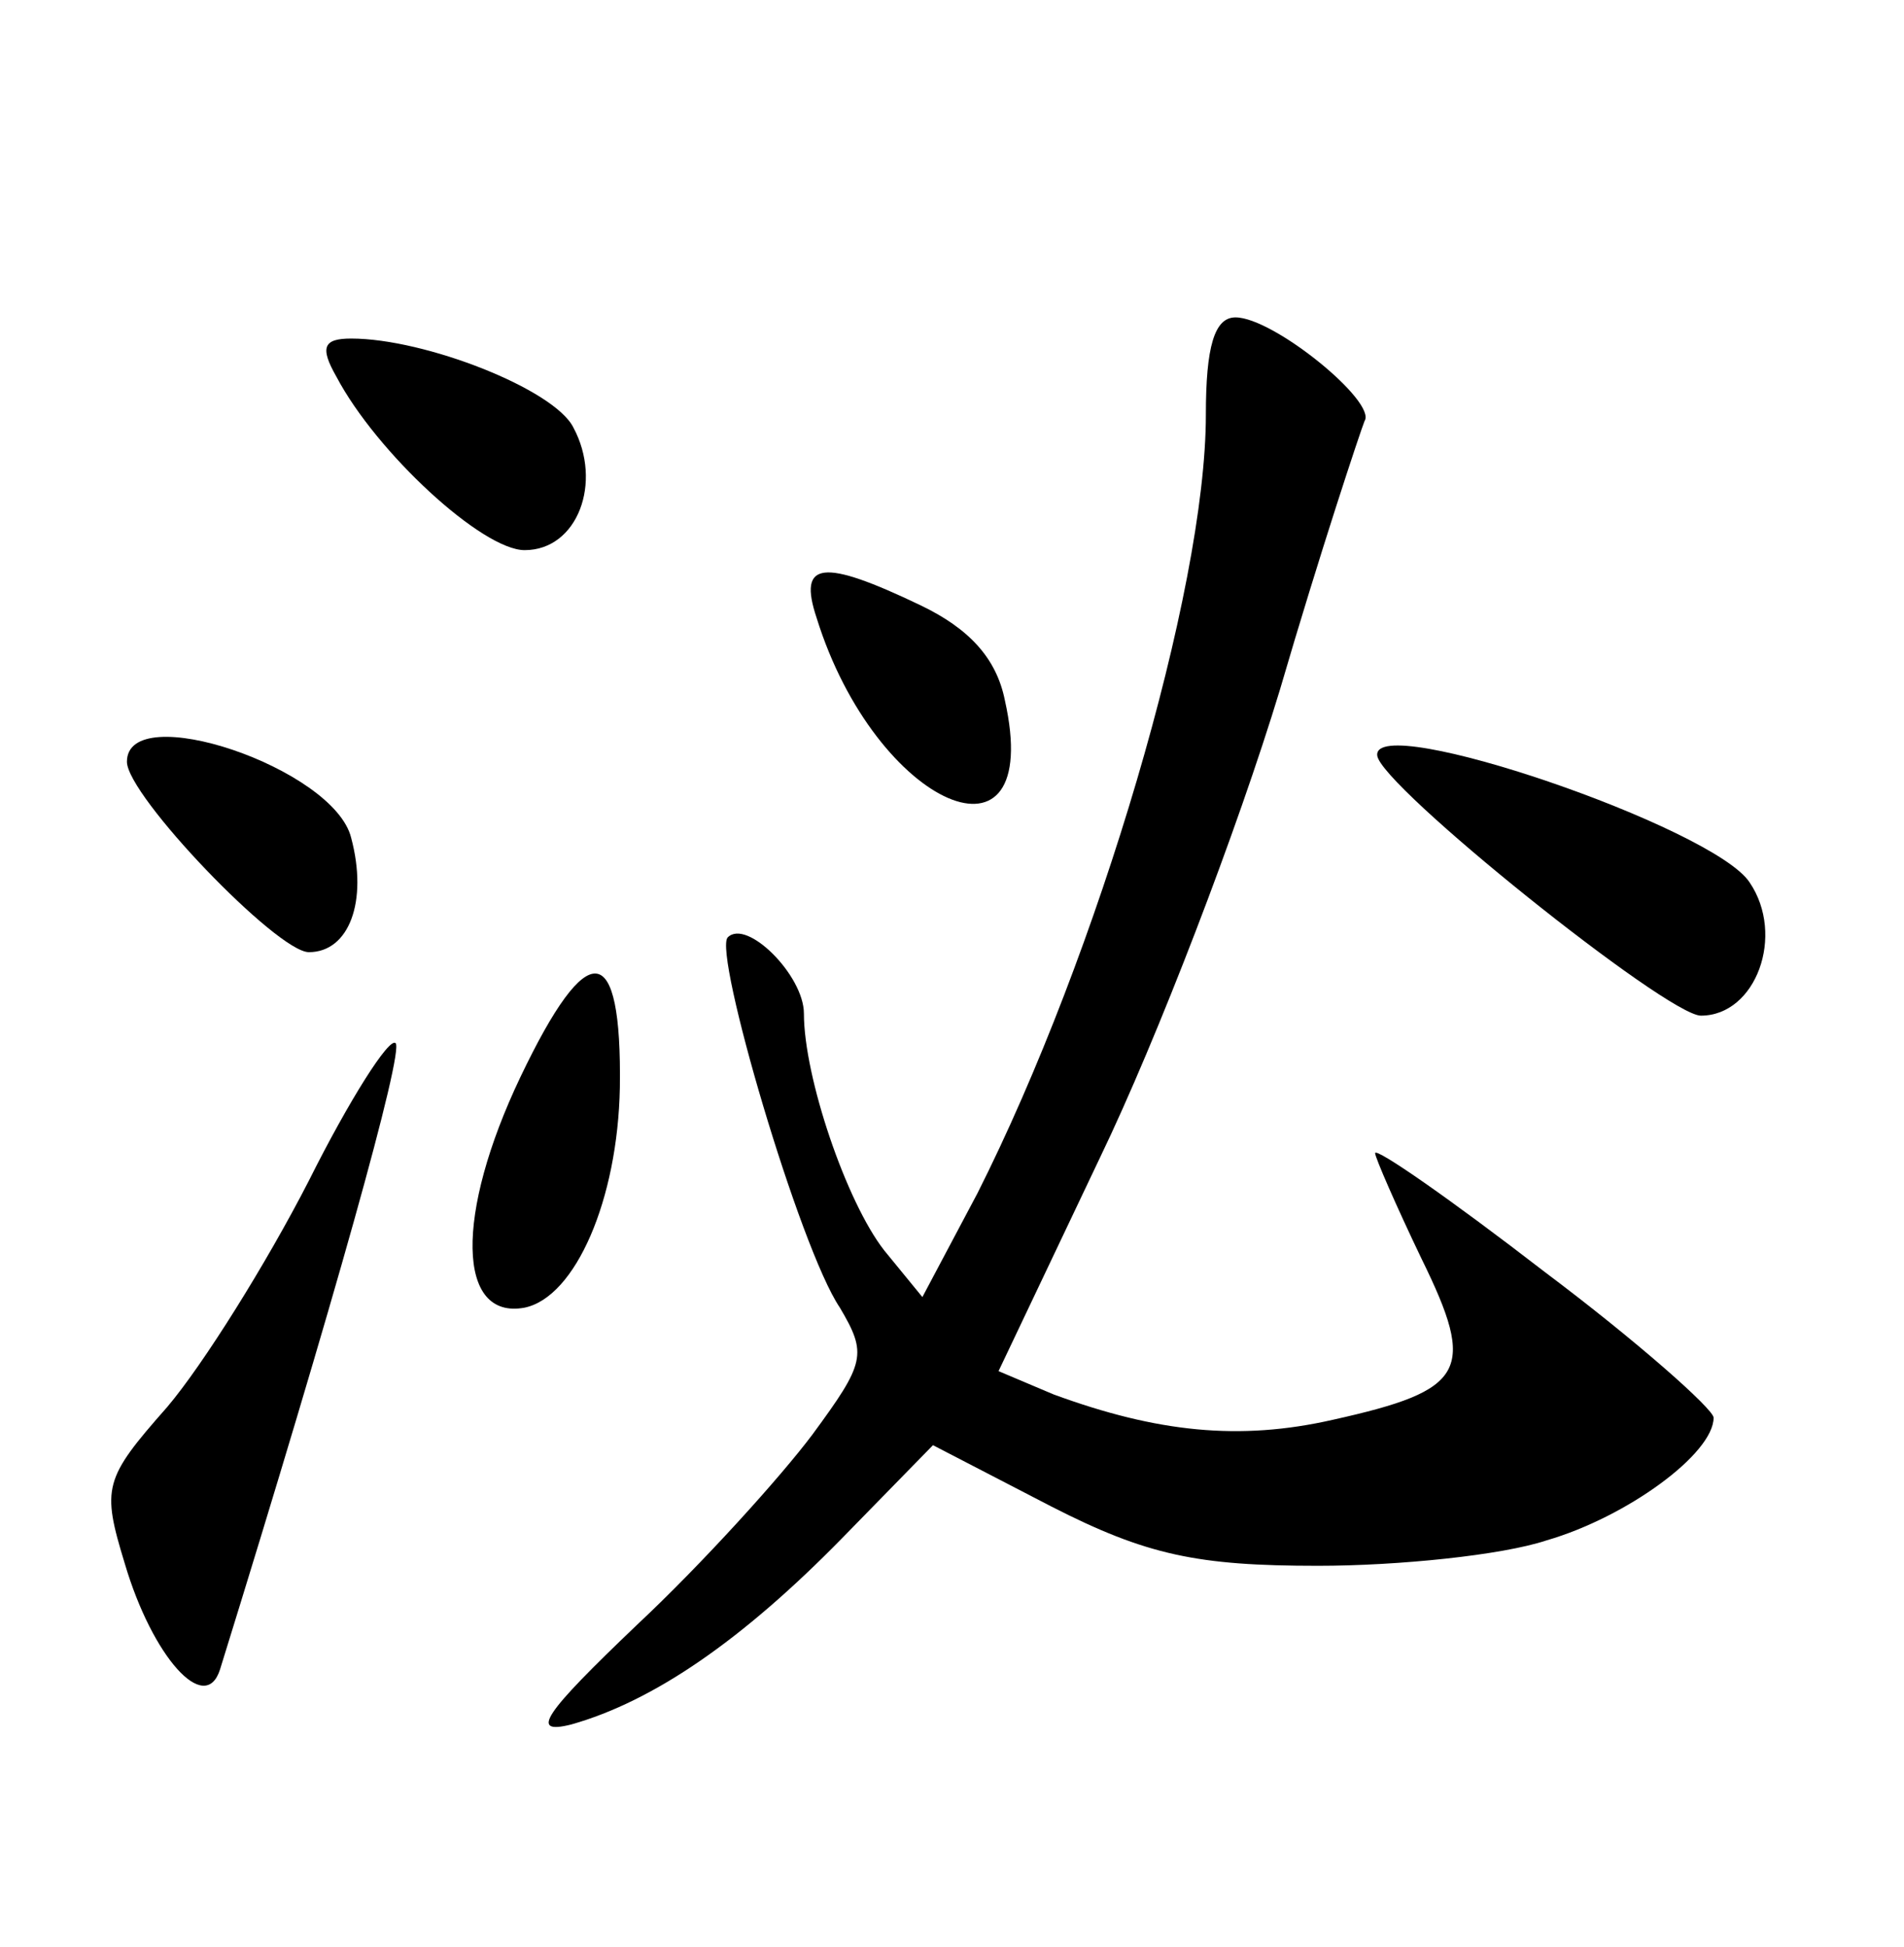 <?xml version="1.0" standalone="no"?>
<!DOCTYPE svg PUBLIC "-//W3C//DTD SVG 20010904//EN"
 "http://www.w3.org/TR/2001/REC-SVG-20010904/DTD/svg10.dtd">
<svg version="1.0" xmlns="http://www.w3.org/2000/svg"
 width="90pt" height="92pt" viewBox="0 0 90 92"
 preserveAspectRatio="xMidYMid meet">
<g transform="translate(0,92) scale(0.1,-0.1)"
fill="#000000" stroke="none">
<path d="M570 724 c0 -83 -51 -255 -108 -368 l-26 -49 -18 22 c-18 23 -38 82
-38 112 0 18 -27 45 -36 36 -7 -7 34 -147 53 -175 13 -22 12 -26 -13 -60 -15
-20 -52 -61 -83 -90 -44 -42 -51 -52 -31 -47 39 11 81 40 128 88 l43 44 56
-29 c45 -23 69 -28 126 -28 38 0 87 5 108 12 38 11 79 41 79 58 0 4 -36 36
-80 69 -44 34 -80 59 -80 56 0 -2 10 -25 22 -50 26 -53 21 -62 -42 -76 -44
-10 -83 -6 -132 12 l-26 11 48 101 c27 56 65 155 85 221 19 65 38 122 40 127
6 9 -43 49 -61 49 -10 0 -14 -14 -14 -46z"/>
<path d="M159 742 c19 -36 69 -82 89 -82 25 0 37 32 23 58 -9 18 -70 42 -105
42 -13 0 -15 -4 -7 -18z"/>
<path d="M386 628 c28 -90 108 -124 89 -39 -4 20 -17 34 -40 45 -46 22 -58 21
-49 -6z"/>
<path d="M60 560 c0 -16 71 -90 86 -90 19 0 28 24 20 54 -8 33 -106 66 -106
36z"/>
<path d="M651 563 c1 -14 137 -123 153 -123 26 0 40 38 23 63 -17 26 -178 81
-176 60z"/>
<path d="M246 411 c-31 -65 -30 -115 2 -109 24 5 44 51 45 104 1 70 -15 72
-47 5z"/>
<path d="M146 362 c-20 -39 -50 -87 -67 -107 -30 -34 -31 -38 -20 -74 13 -44
38 -72 45 -50 54 174 87 292 83 296 -3 3 -22 -27 -41 -65z"/>
</g>
</svg>
